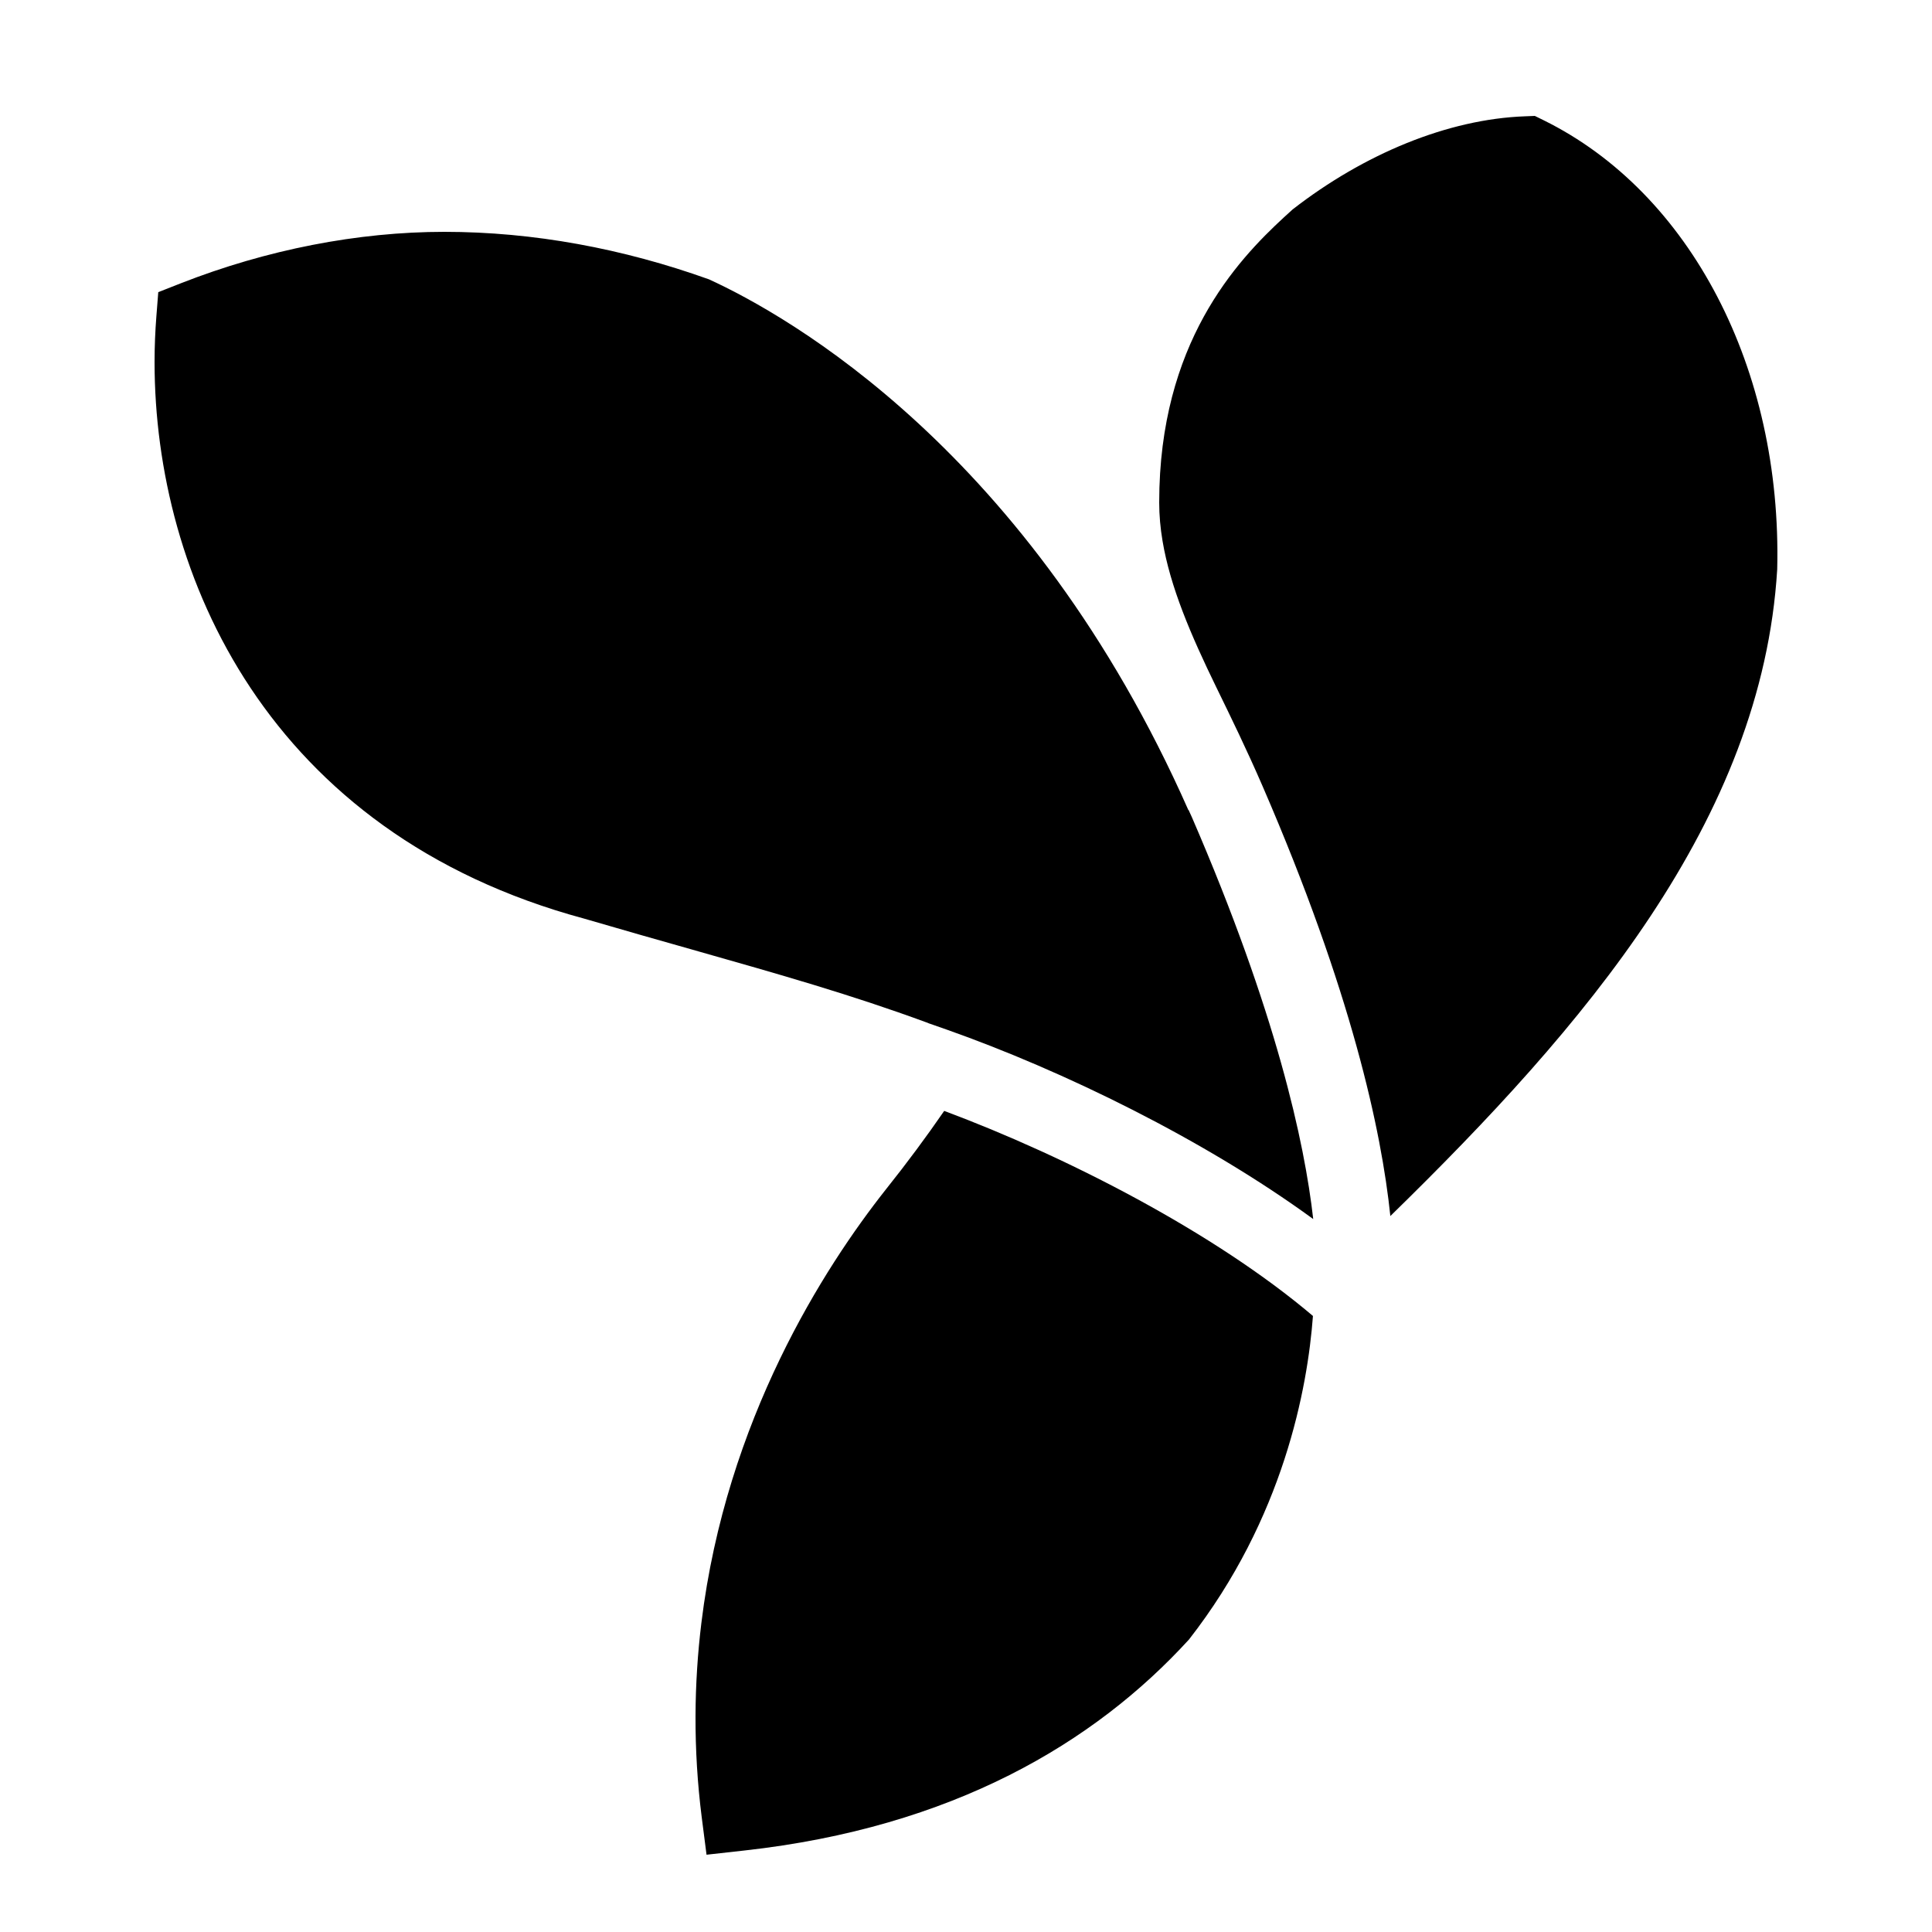 <?xml version="1.0"?>
<svg fill="#000000" 
    xmlns="http://www.w3.org/2000/svg" viewBox="0 0 50 50" width="50px" height="50px">
    <path d="M 39.721 3 L 39.469 3.01 C 37.472 3.082 35.301 3.983 33.453 5.42 C 32.327 6.436 30.264 8.382 30.023 12.25 C 30.008 12.494 30 12.747 30 13.006 C 30 13.335 30.03 13.664 30.086 13.998 C 30.285 15.185 30.81 16.417 31.482 17.795 C 31.857 18.564 32.268 19.405 32.678 20.352 C 34.977 25.661 35.753 29.263 35.982 31.471 C 40.994 26.576 45.601 21.23 45.994 14.734 C 46.122 9.545 43.748 4.984 39.947 3.111 L 39.721 3 z M 11.5 6 C 9.262 6 6.902 6.46 4.678 7.332 L 4.096 7.561 L 4.047 8.186 C 4.017 8.57 4 8.967 4 9.375 C 4.003 14.885 6.93 21.563 15.115 23.773 C 16.122 24.068 17.047 24.33 17.916 24.576 C 20.211 25.227 22.025 25.743 23.975 26.459 C 23.997 26.467 24.016 26.476 24.037 26.484 C 24.189 26.535 24.343 26.59 24.498 26.645 C 27.508 27.708 31.161 29.488 33.986 31.549 C 33.762 29.566 33.03 26.194 30.844 21.145 C 30.816 21.08 30.788 21.025 30.76 20.961 L 30.754 20.963 C 26.642 11.668 20.375 8.159 18.35 7.23 C 16.13 6.434 13.809 6 11.5 6 z M 24.436 28.75 C 23.978 29.415 23.477 30.092 22.924 30.785 C 21.331 32.801 18.795 36.74 18.152 41.998 C 18.057 42.775 18.003 43.58 18 44.412 C 17.997 45.28 18.05 46.16 18.16 47.027 L 18.285 48 L 19.264 47.891 C 24.653 47.294 28.327 45.107 30.771 42.43 C 33.222 39.289 33.84 35.92 33.979 34.057 C 31.439 31.902 27.613 29.935 24.436 28.75 z"/>
</svg>